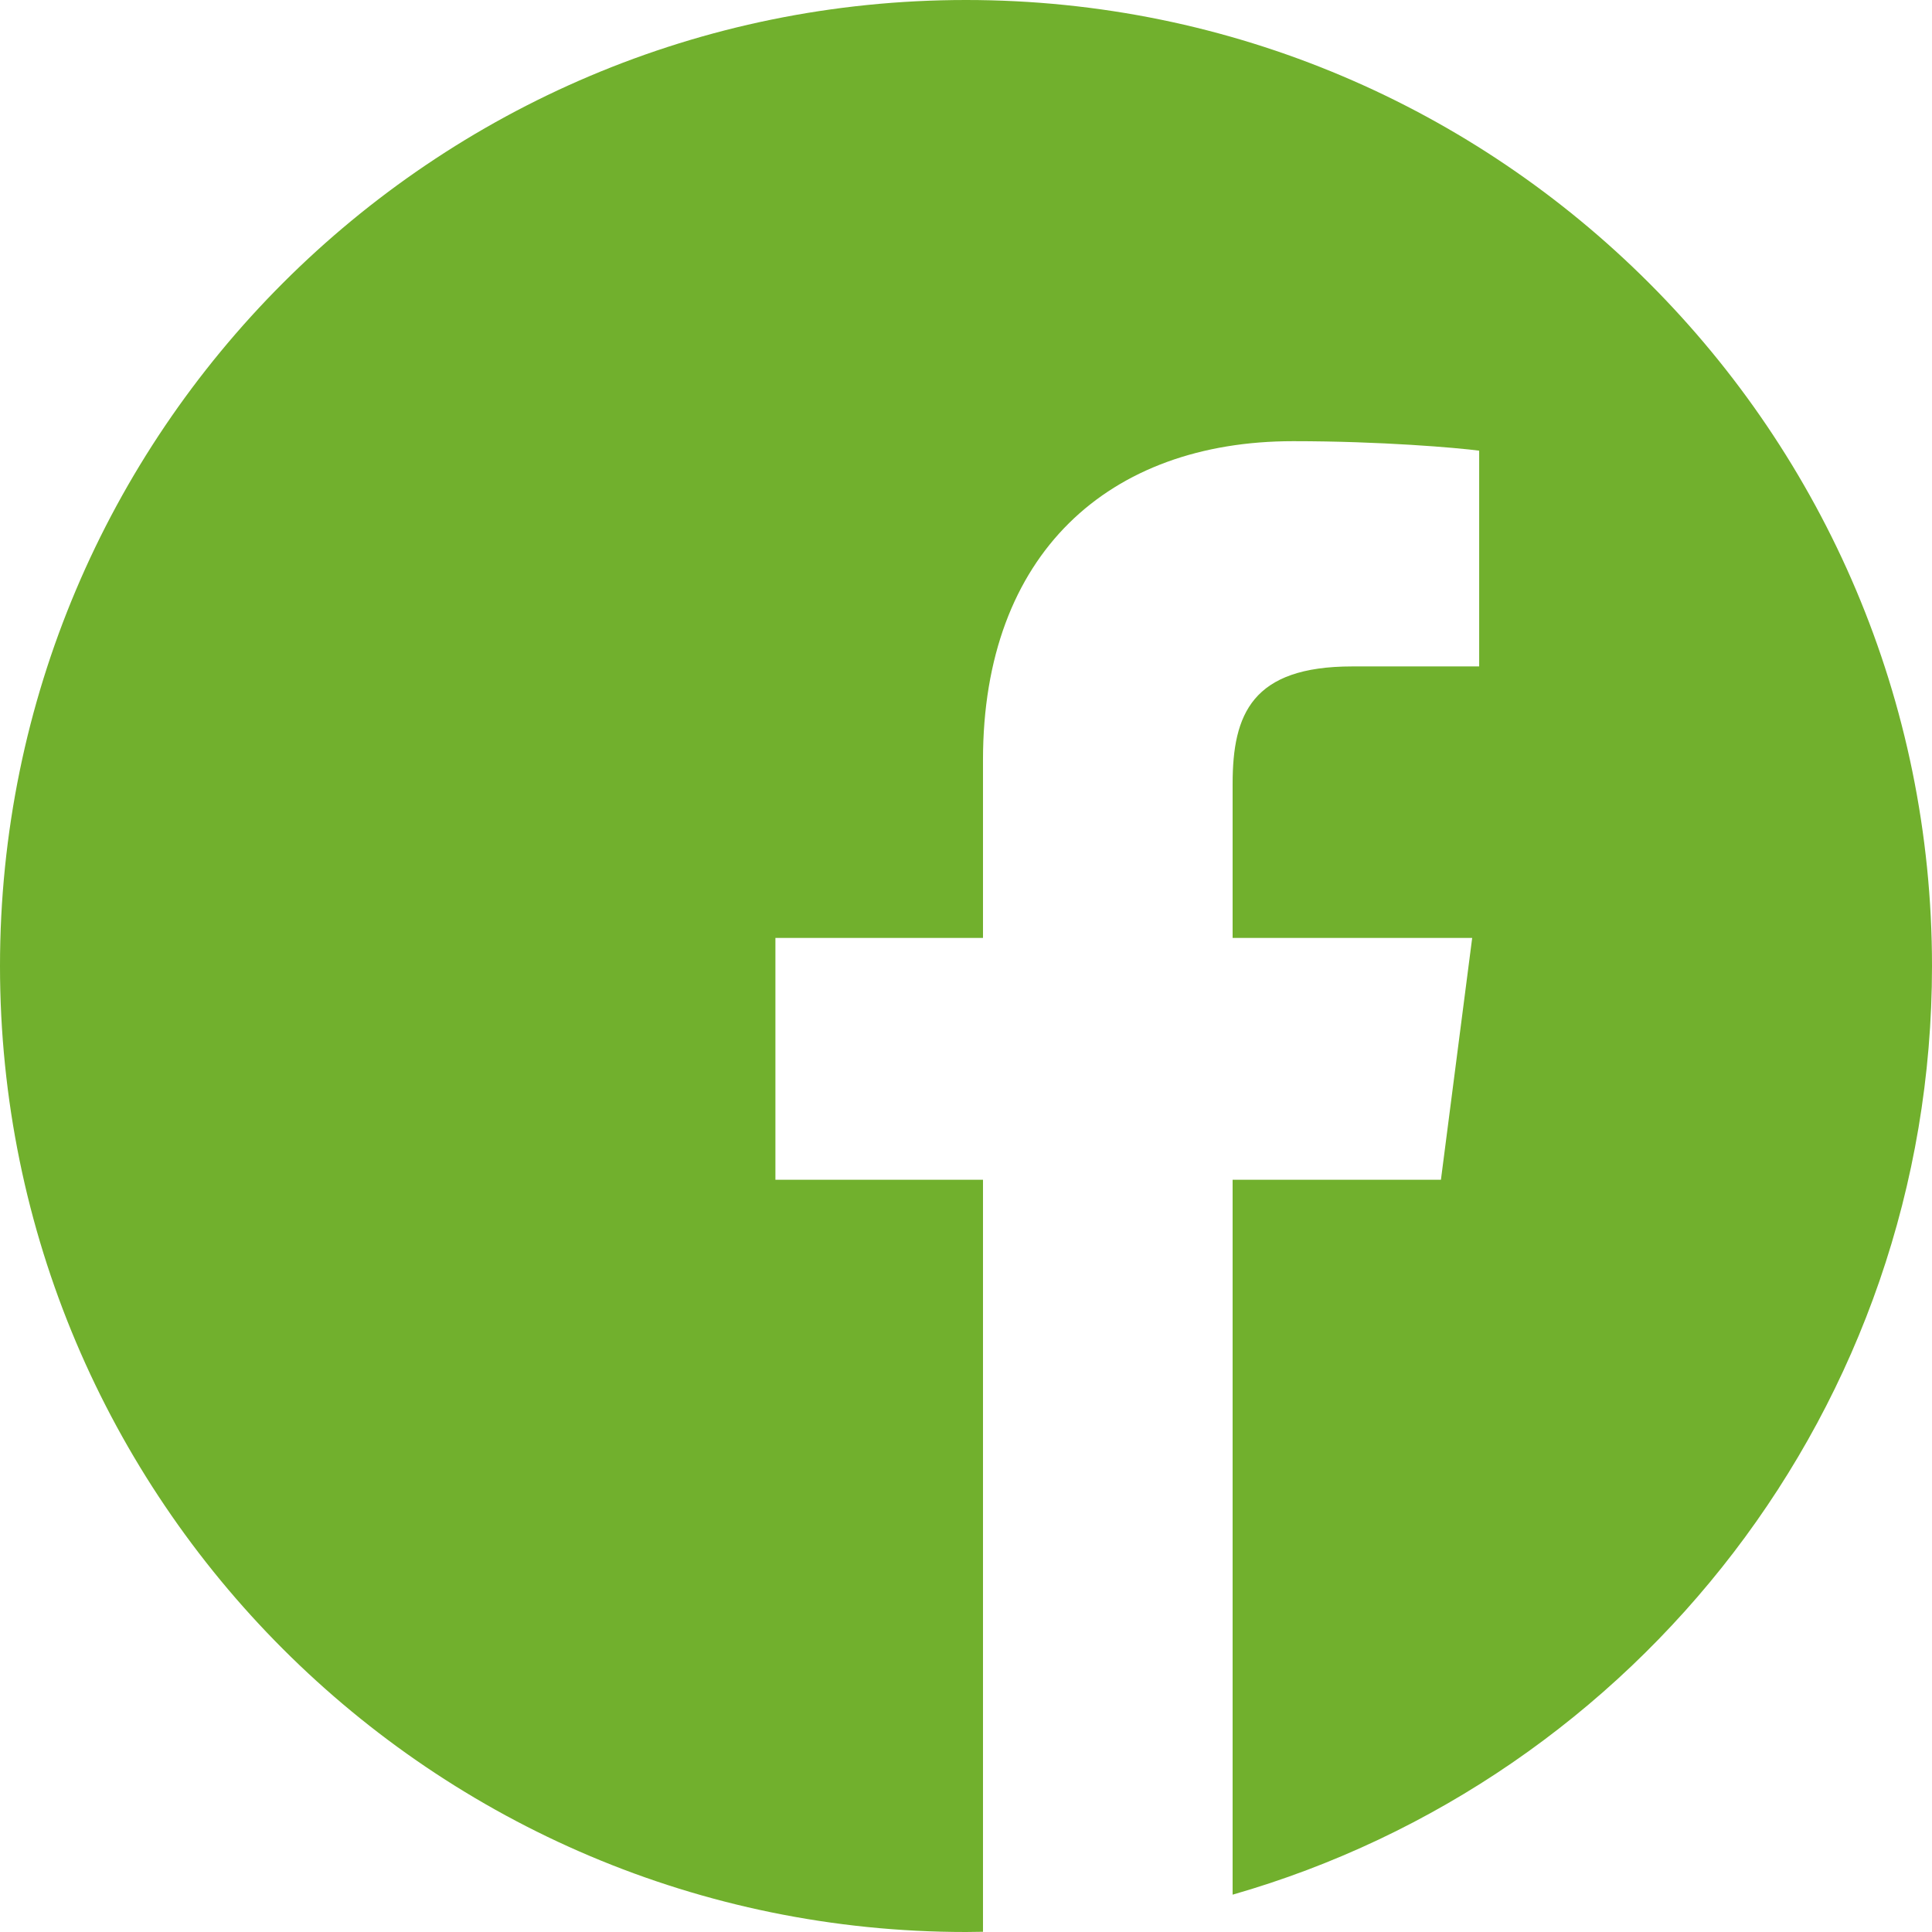 <svg width="34" height="34" viewBox="0 0 34 34" fill="none" xmlns="http://www.w3.org/2000/svg">
<path d="M34 17C34 7.613 26.387 0 17 0C7.613 0 0 7.613 0 17C0 26.387 7.613 34 17 34C17.1 34 17.199 33.998 17.299 33.996V20.762H13.646V16.506H17.299V13.374C17.299 9.741 19.516 7.764 22.757 7.764C24.309 7.764 25.642 7.88 26.031 7.931V11.728H23.797C22.034 11.728 21.692 12.566 21.692 13.795V16.506H25.908L25.358 20.762H21.692V33.343C28.798 31.306 34 24.76 34 17Z" fill="#71B02D"/>
</svg>
